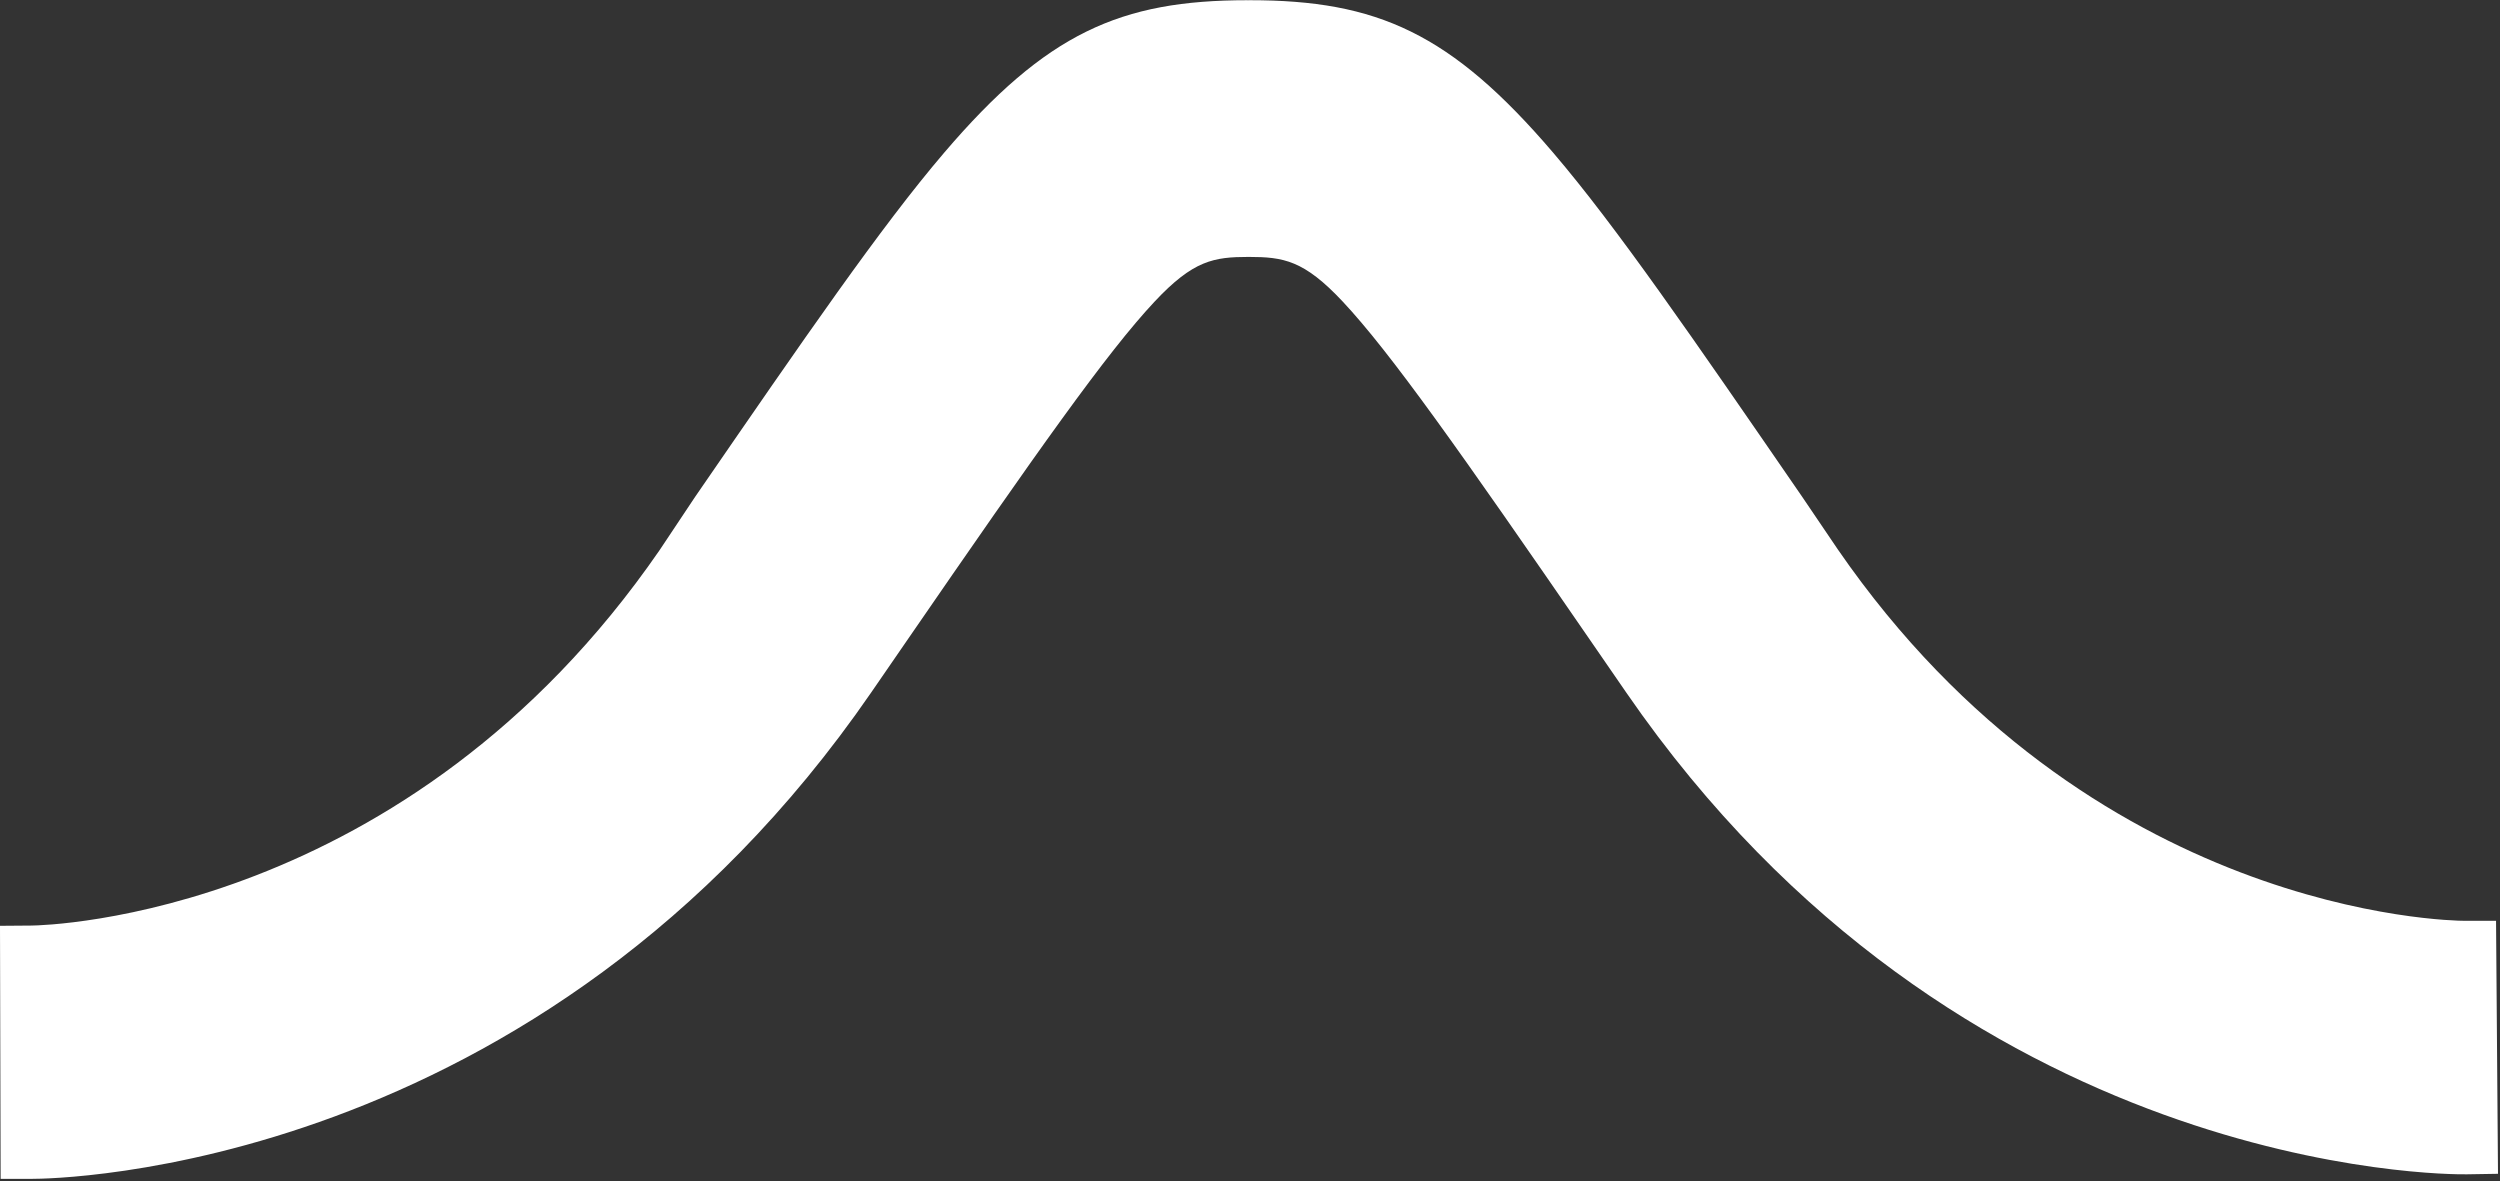 <?xml version="1.0" encoding="UTF-8" standalone="no"?><!DOCTYPE svg PUBLIC "-//W3C//DTD SVG 1.1//EN" "http://www.w3.org/Graphics/SVG/1.1/DTD/svg11.dtd"><svg width="100%" height="100%" viewBox="0 0 834 394" version="1.1" xmlns="http://www.w3.org/2000/svg" xmlns:xlink="http://www.w3.org/1999/xlink" xml:space="preserve" xmlns:serif="http://www.serif.com/" style="fill-rule:evenodd;clip-rule:evenodd;stroke-linejoin:round;stroke-miterlimit:2;"><rect x="0" y="0" width="834" height="394" fill="#333333" stroke="none"/><path d="M416.951,0.078l-0.278,-0.008c-0.177,0 -0.348,0.008 -0.513,0.025l0,-0.025c-42.444,0 -67.075,10.93 -101.199,50.887c-21.148,24.762 -46.303,61.38 -83.017,114.715l-0.045,0.065c-0.044,0.066 -11.877,17.826 -11.877,17.826c-84.242,122.191 -204.488,125.163 -209.578,125.204l-10.444,0.083l0.214,84.413l10.474,0c6.85,0 169.176,-1.494 279.877,-162.153l11.903,-17.288c43.697,-63.479 66.868,-96.311 82.731,-113.234c12.931,-13.795 19.764,-14.865 31.36,-14.88c11.594,0.015 18.425,1.084 31.359,14.88c15.865,16.925 39.043,49.762 82.754,113.255l11.883,17.24c110.85,160.87 273.351,160.782 280.37,160.667l10.408,-0.172l-0.65,-84.394l-10.42,0c-5.082,0 -125.112,-1.934 -209.195,-123.941c-0,0 -11.863,-17.517 -11.863,-17.517c-36.739,-53.374 -61.896,-89.996 -83.046,-114.761c-34.126,-39.963 -58.759,-50.895 -101.208,-50.895l0,0.008Z" style="fill:#fff;fill-rule:nonzero;"/></svg>